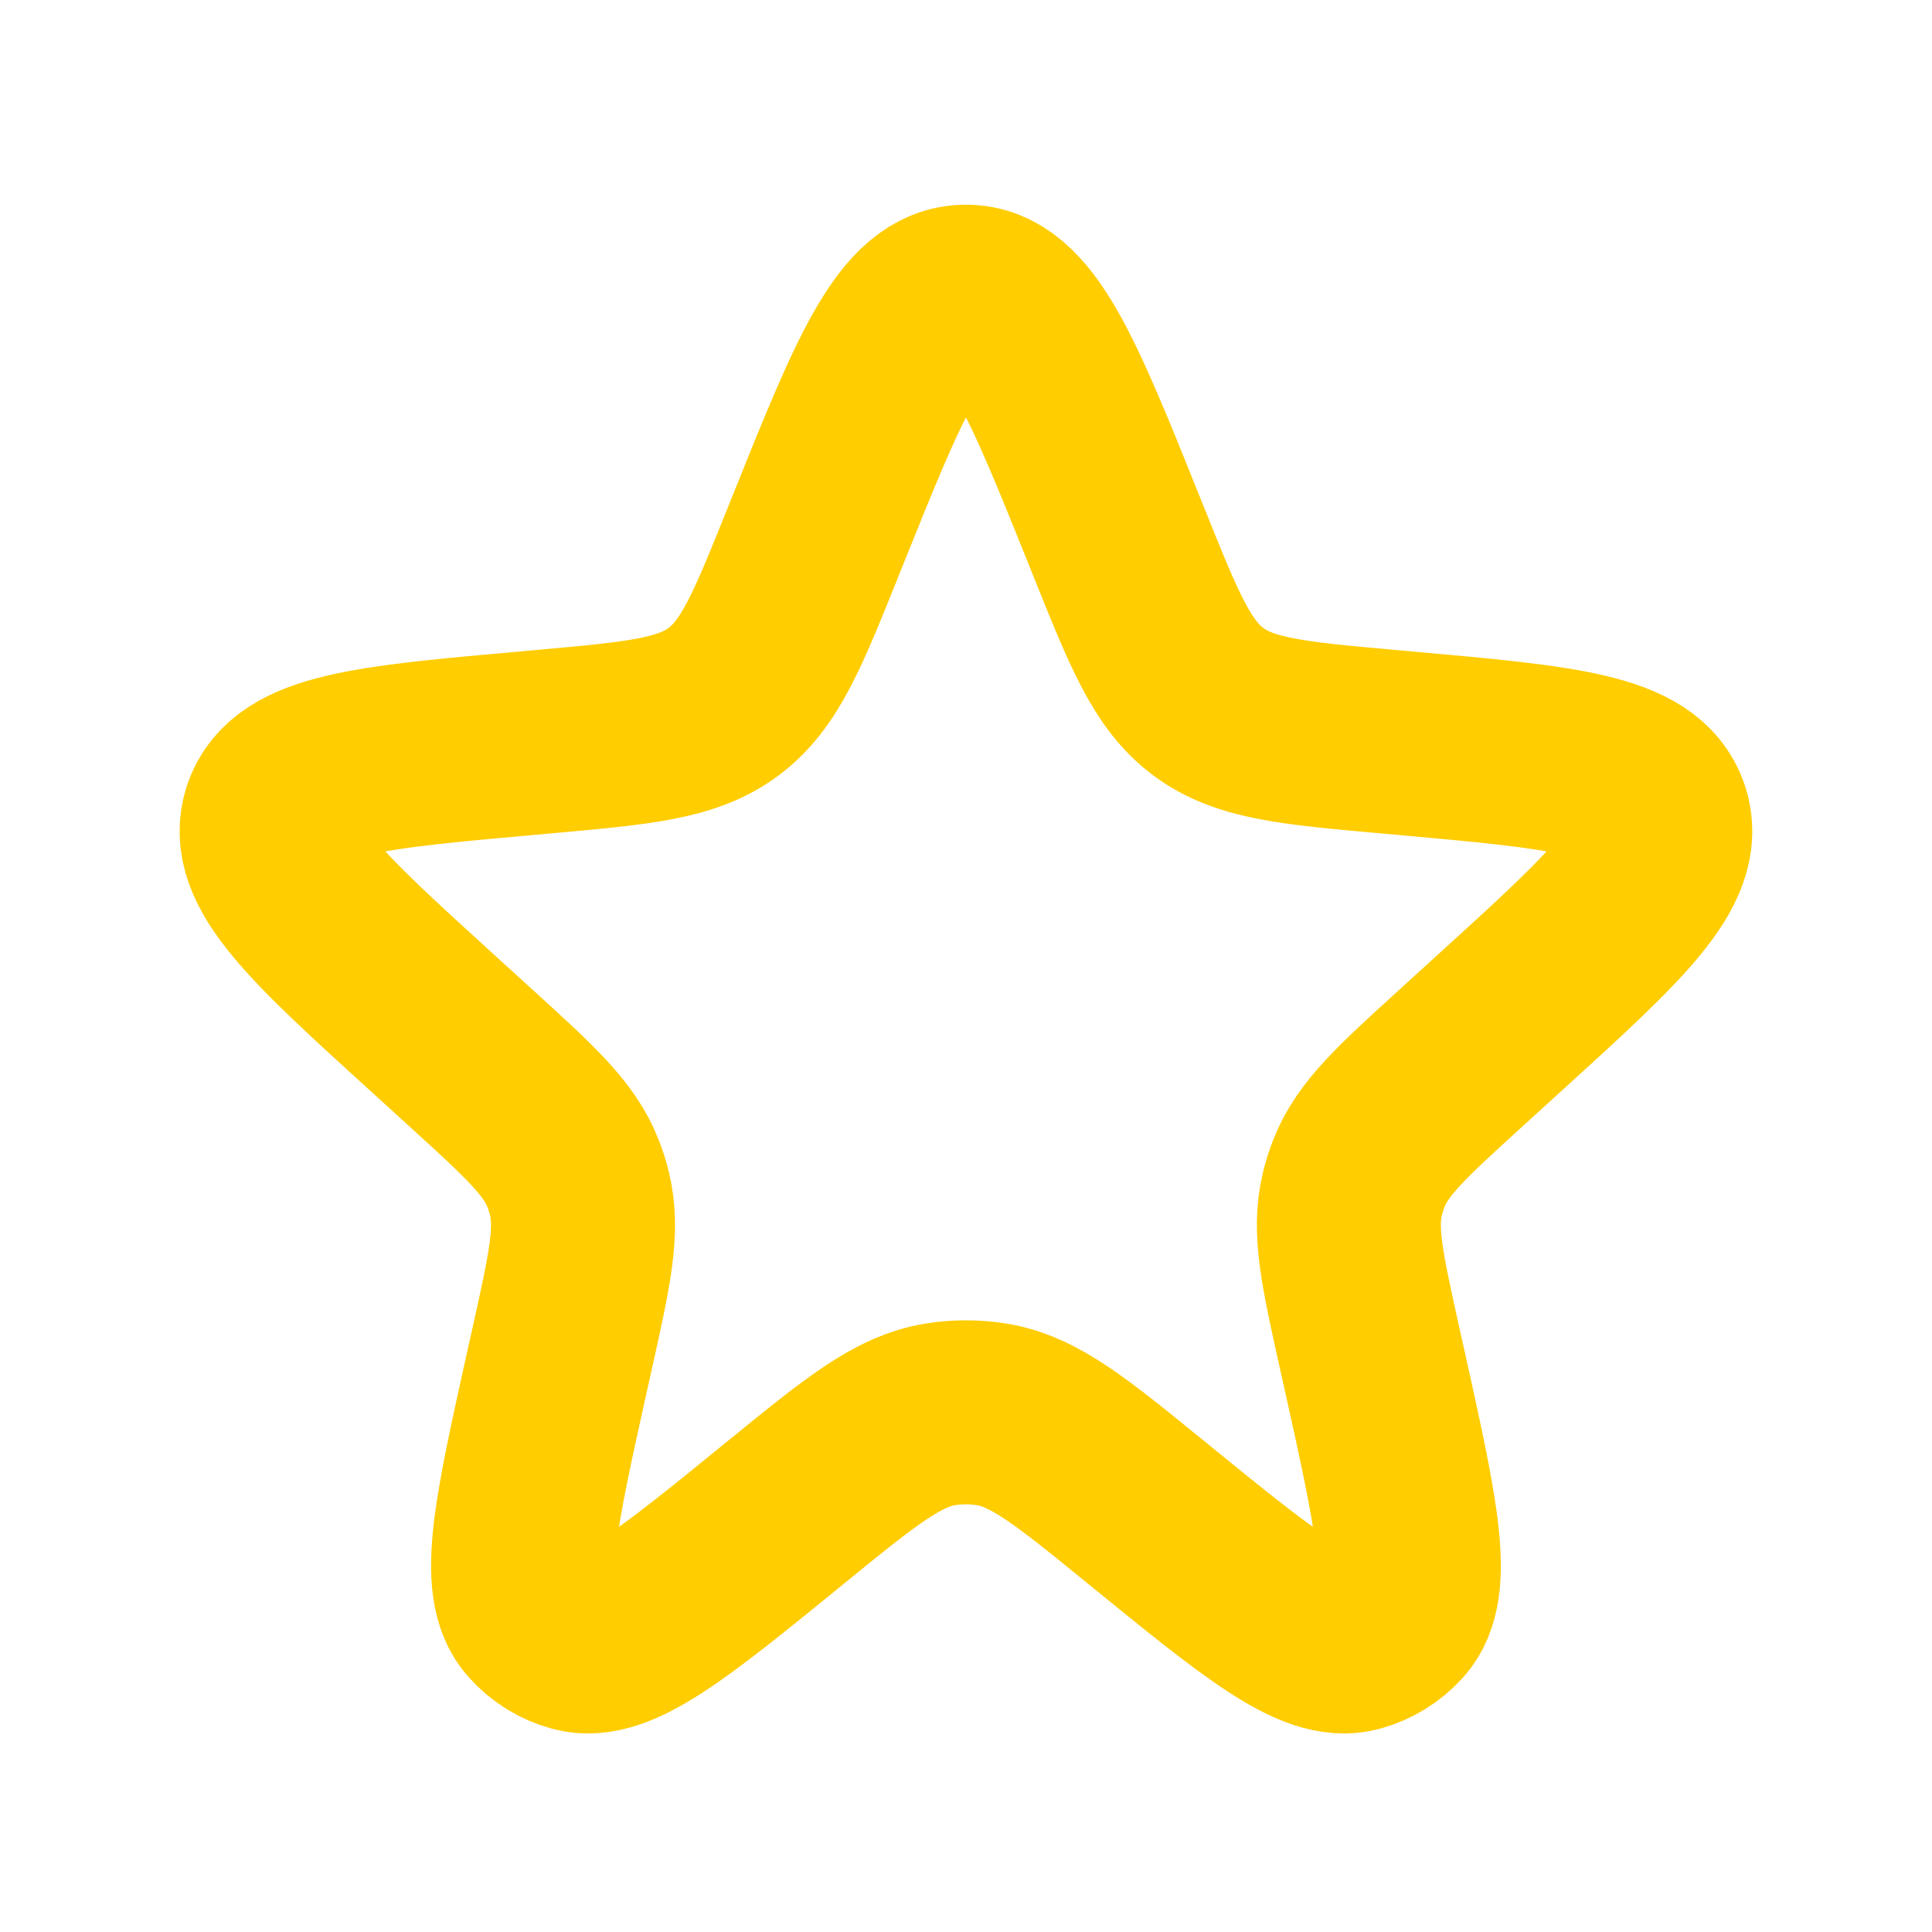 <svg width="21" height="21" viewBox="0 0 21 21" fill="none" xmlns="http://www.w3.org/2000/svg">
<path d="M8.875 5.799C9.564 4.083 9.908 3.225 10.499 3.225C11.091 3.225 11.435 4.083 12.124 5.799L12.156 5.879C12.545 6.848 12.739 7.333 13.135 7.628C13.531 7.922 14.052 7.969 15.092 8.062L15.28 8.079C16.983 8.231 17.834 8.308 18.016 8.849C18.198 9.391 17.566 9.966 16.302 11.116L15.88 11.5C15.24 12.083 14.919 12.374 14.77 12.755C14.742 12.827 14.719 12.899 14.701 12.974C14.603 13.372 14.697 13.794 14.884 14.639L14.943 14.902C15.287 16.454 15.459 17.23 15.159 17.565C15.046 17.691 14.9 17.781 14.738 17.825C14.304 17.943 13.687 17.441 12.454 16.436C11.645 15.777 11.24 15.447 10.775 15.373C10.593 15.344 10.406 15.344 10.224 15.373C9.759 15.447 9.354 15.777 8.545 16.436C7.312 17.441 6.695 17.943 6.261 17.825C6.099 17.781 5.953 17.691 5.841 17.565C5.54 17.23 5.712 16.454 6.056 14.902L6.115 14.639C6.302 13.794 6.396 13.372 6.298 12.974C6.28 12.899 6.257 12.827 6.229 12.755C6.08 12.374 5.759 12.083 5.119 11.5L4.697 11.116C3.433 9.966 2.801 9.391 2.983 8.849C3.165 8.308 4.016 8.231 5.719 8.079L5.907 8.062C6.947 7.969 7.468 7.922 7.864 7.628C8.26 7.333 8.454 6.848 8.843 5.879L8.875 5.799Z" stroke="#FFCD00" stroke-width="2"/>
</svg>
